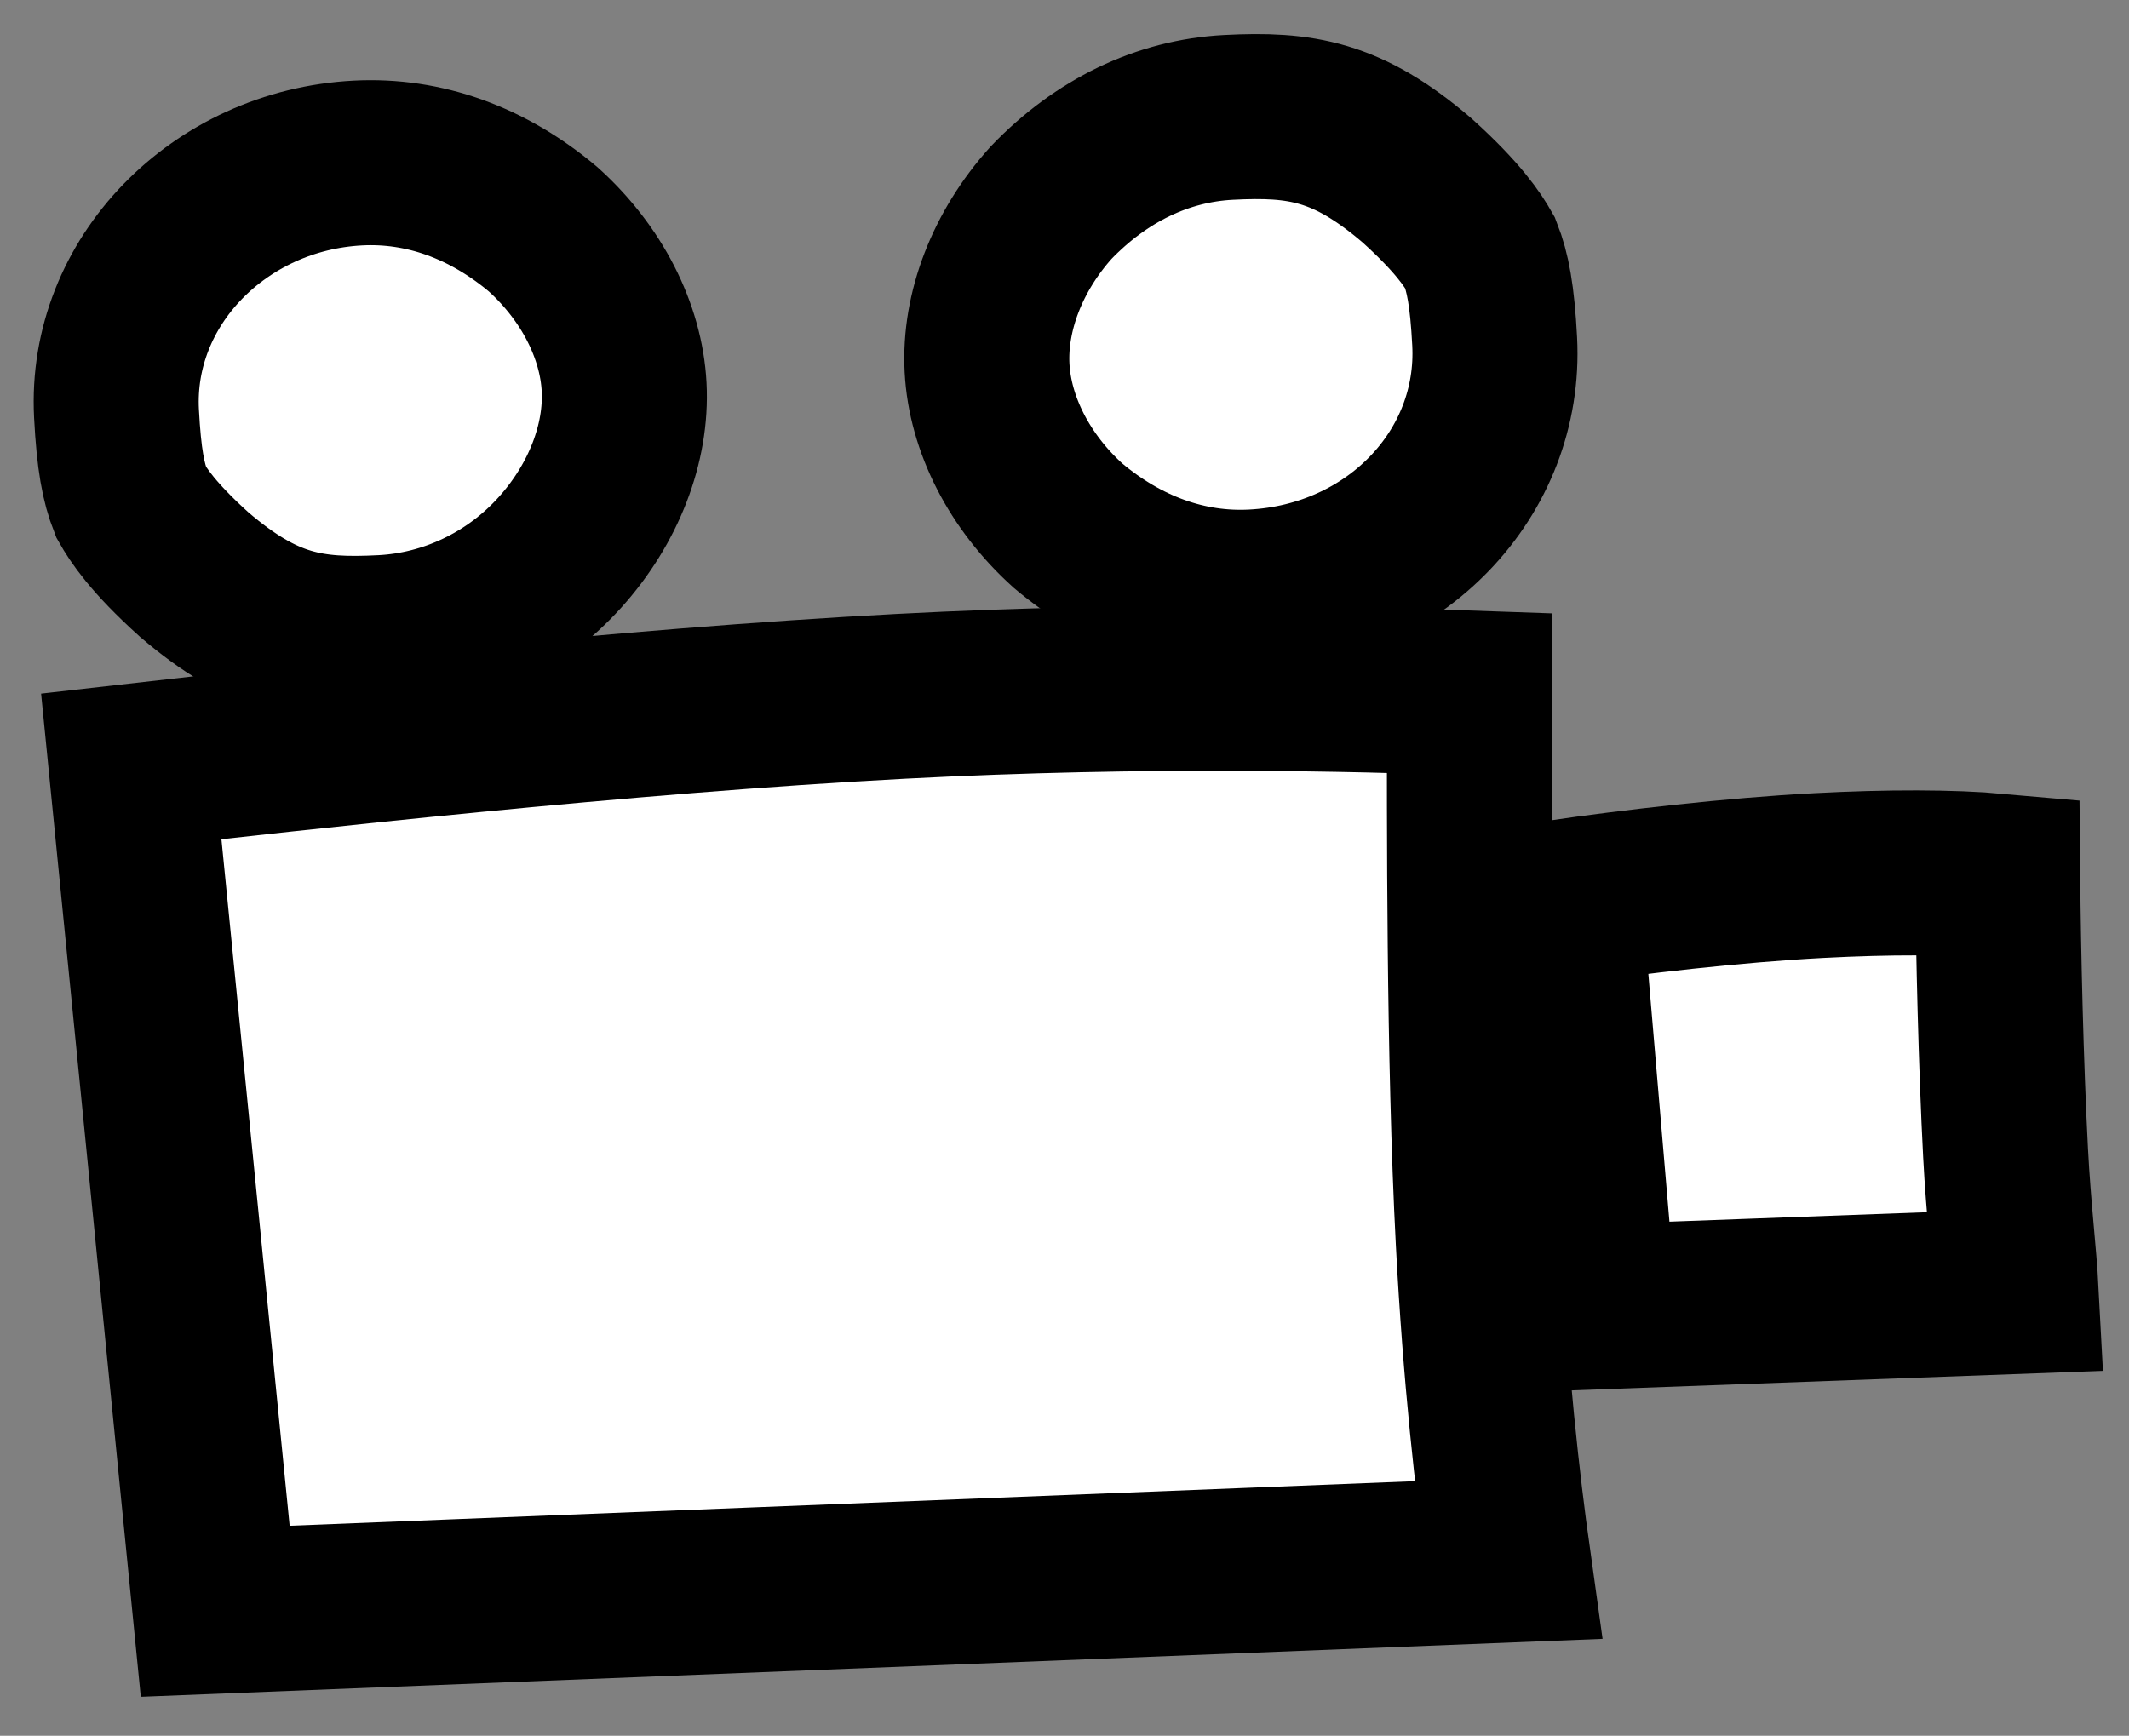 <?xml version="1.0" encoding="utf-8"?>
<!-- Generator: Adobe Illustrator 23.0.6, SVG Export Plug-In . SVG Version: 6.00 Build 0)  -->
<svg version="1.1" id="Layer_1" xmlns="http://www.w3.org/2000/svg" xmlns:xlink="http://www.w3.org/1999/xlink" x="0px" y="0px"
	 viewBox="0 0 64.5 52.6" style="enable-background:new 0 0 64.5 52.6;" xml:space="preserve">
<rect x="0" y="0" width="64.5" height="52.6" fill="#808080" stroke="none"/>
<style type="text/css">
	.st0{fill:#FFFFFF;stroke:#000000;stroke-width:5;stroke-miterlimit:10;}
</style>
<g id="Group_53" transform="translate(-0.213 2.515) rotate(-3)">
	<g id="Path_42" transform="translate(0 17)">
		<path class="st0" d="M43.5,30.1L4.3,29.6L3.1,3.9C8,3.6,18.1,3,26.5,3C34,3,40.3,3.5,43.7,3.8c-0.2,3.9-0.6,11-0.6,16.6
			C43.1,24.5,43.3,27.8,43.5,30.1z"/>
	</g>
	<g id="Path_47" transform="translate(42.993 23.879)">
		<path class="st0" d="M16.3,15.9L3.5,15.7L3.1,3.4C5.3,3.2,8.4,3,11,3c2.1,0,4,0.1,5.4,0.3c-0.1,2.3-0.2,5.7-0.2,8.4
			C16.2,13.4,16.3,14.8,16.3,15.9z"/>
	</g>
	<g id="Path_43" transform="translate(26.623 0)">
		<path class="st0" d="M10.7,17.4c-2,0-3.9-0.8-5.5-2.3C3.8,13.7,3,11.9,3,10.2s0.8-3.5,2.2-4.9C6.8,3.8,8.7,3,10.7,3
			c2.2,0,3.6,0.3,5.6,2.2c1.2,1.2,1.6,1.9,1.8,2.3c0.2,0.6,0.3,1.3,0.3,2.7C18.4,14.2,15,17.4,10.7,17.4z"/>
	</g>
	<g id="Path_46" transform="translate(0.213 0)">
		<path class="st0" d="M10.7,17.4c-2.2,0-3.6-0.3-5.6-2.2c-1.2-1.2-1.6-1.9-1.8-2.3C3.1,12.3,3,11.6,3,10.2C3,6.2,6.5,3,10.7,3
			c2,0,3.9,0.8,5.5,2.3c1.4,1.4,2.2,3.2,2.2,4.9s-0.8,3.5-2.2,4.9C14.7,16.6,12.7,17.4,10.7,17.4z"/>
	</g>
</g>
</svg>
